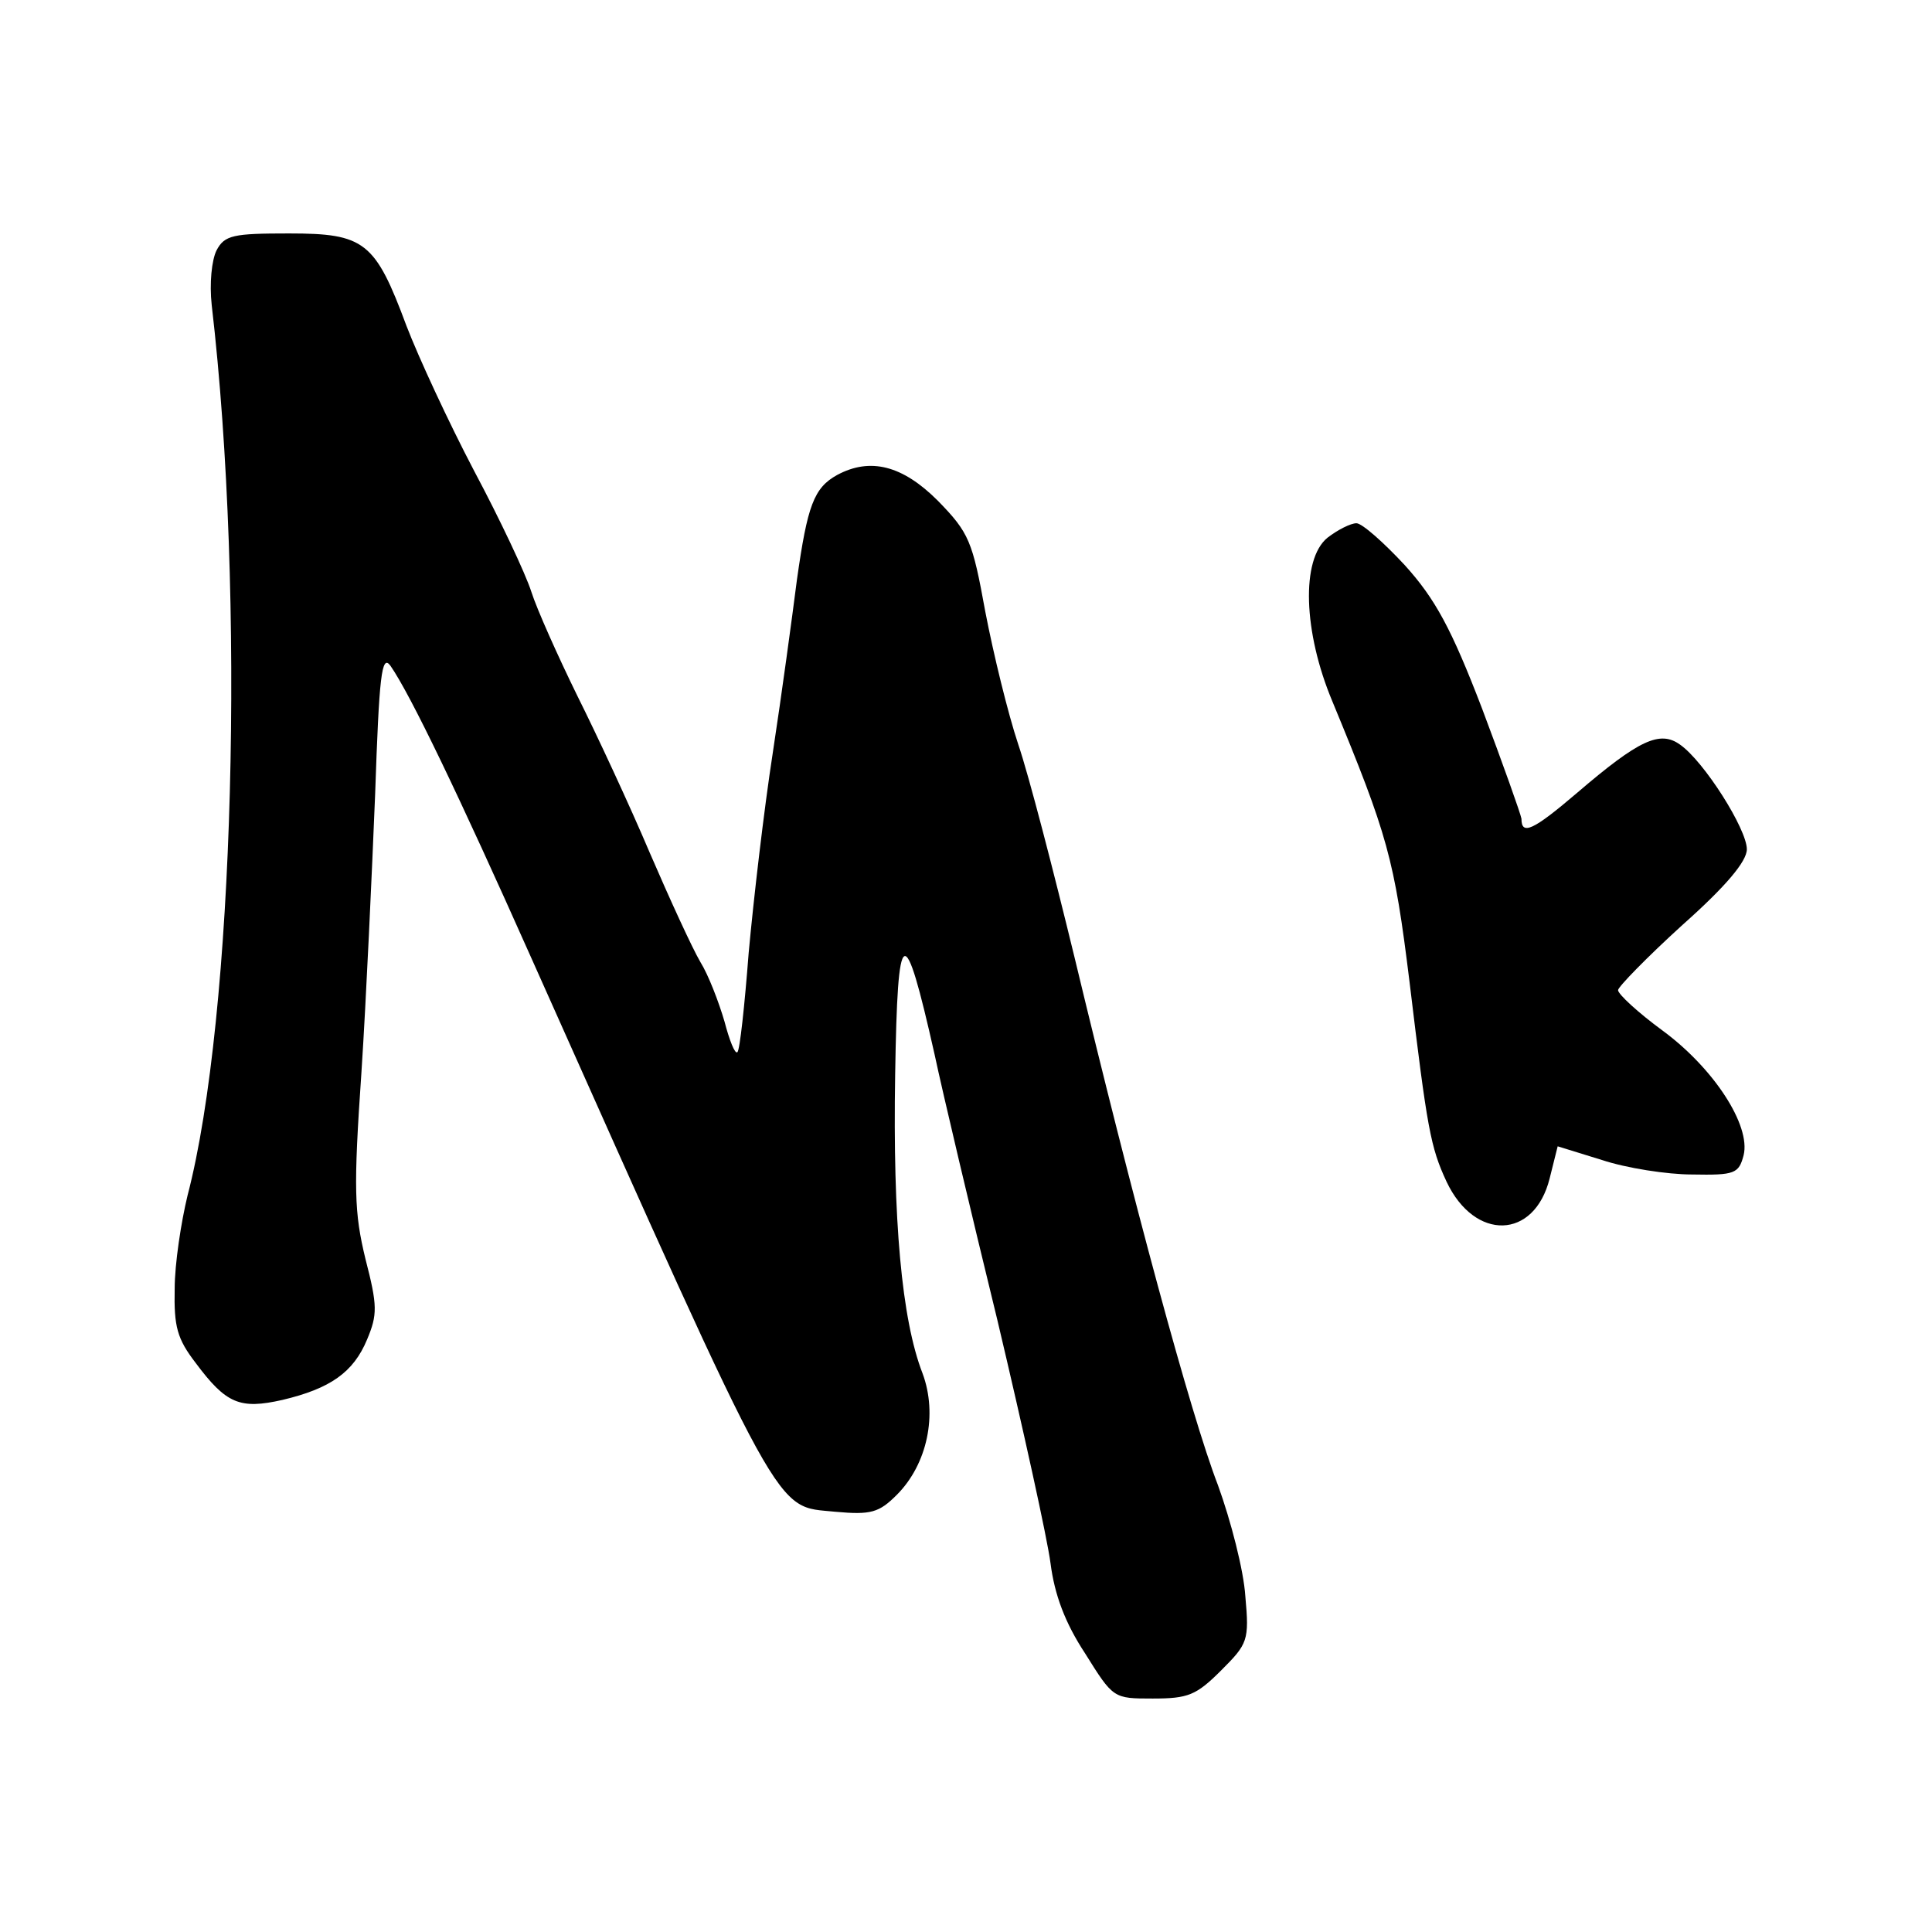 <?xml version="1.0" standalone="no"?>
<!DOCTYPE svg PUBLIC "-//W3C//DTD SVG 20010904//EN"
 "http://www.w3.org/TR/2001/REC-SVG-20010904/DTD/svg10.dtd">
<svg version="1.0" xmlns="http://www.w3.org/2000/svg"
 width="240pt" height="240pt" viewBox="0 0 240 240"
 preserveAspectRatio="xMidYMid meet">
<g transform="translate(0,240) scale(0.1,-0.1)"
fill="#000000" stroke="none">
<path d="M269 2089 c-6 -12 -9 -41 -6 -68 42 -361 28 -884 -30 -1106 -8 -33
-16 -85 -16 -116 -1 -47 3 -62 26 -92 38 -51 55 -58 108 -46 59 14 88 34 105
75 13 31 13 42 -2 100 -14 58 -15 87 -5 232 6 92 13 247 17 345 5 147 8 175
19 160 25 -36 85 -161 175 -363 318 -712 301 -680 378 -688 44 -4 54 -1 76 21
38 38 51 100 32 151 -26 67 -37 191 -34 371 3 190 11 194 49 25 10 -47 45
-195 78 -330 32 -135 62 -271 66 -302 5 -39 18 -74 43 -112 35 -56 35 -56 84
-56 44 0 54 4 85 35 33 33 35 37 30 92 -2 32 -18 94 -34 138 -34 88 -106 355
-178 655 -26 107 -57 227 -70 265 -13 39 -31 113 -41 165 -16 88 -20 98 -59
138 -44 44 -84 54 -125 32 -29 -16 -37 -38 -50 -130 -6 -47 -19 -143 -30 -215
-11 -71 -24 -183 -30 -249 -5 -65 -11 -121 -14 -123 -3 -3 -10 15 -16 38 -7
24 -20 58 -30 74 -10 17 -38 78 -63 136 -25 59 -66 147 -90 195 -24 49 -50
107 -57 129 -7 22 -39 90 -71 150 -32 61 -69 141 -84 180 -39 105 -52 115
-146 115 -69 0 -80 -2 -90 -21z"/>
<path d="M1649 1732 c-33 -27 -30 -117 6 -203 69 -167 77 -195 96 -349 22
-183 26 -205 46 -248 35 -74 109 -72 128 4 l10 40 55 -17 c30 -10 81 -18 112
-18 53 -1 58 1 64 24 9 37 -37 108 -101 155 -30 22 -55 45 -55 50 0 4 36 41
80 81 54 48 80 79 80 94 0 25 -53 109 -83 130 -25 18 -51 6 -128 -60 -55 -47
-69 -53 -69 -32 -1 6 -23 68 -49 137 -38 99 -58 136 -96 178 -26 28 -53 52
-60 52 -7 0 -23 -8 -36 -18z"/>
</g>
</svg>

